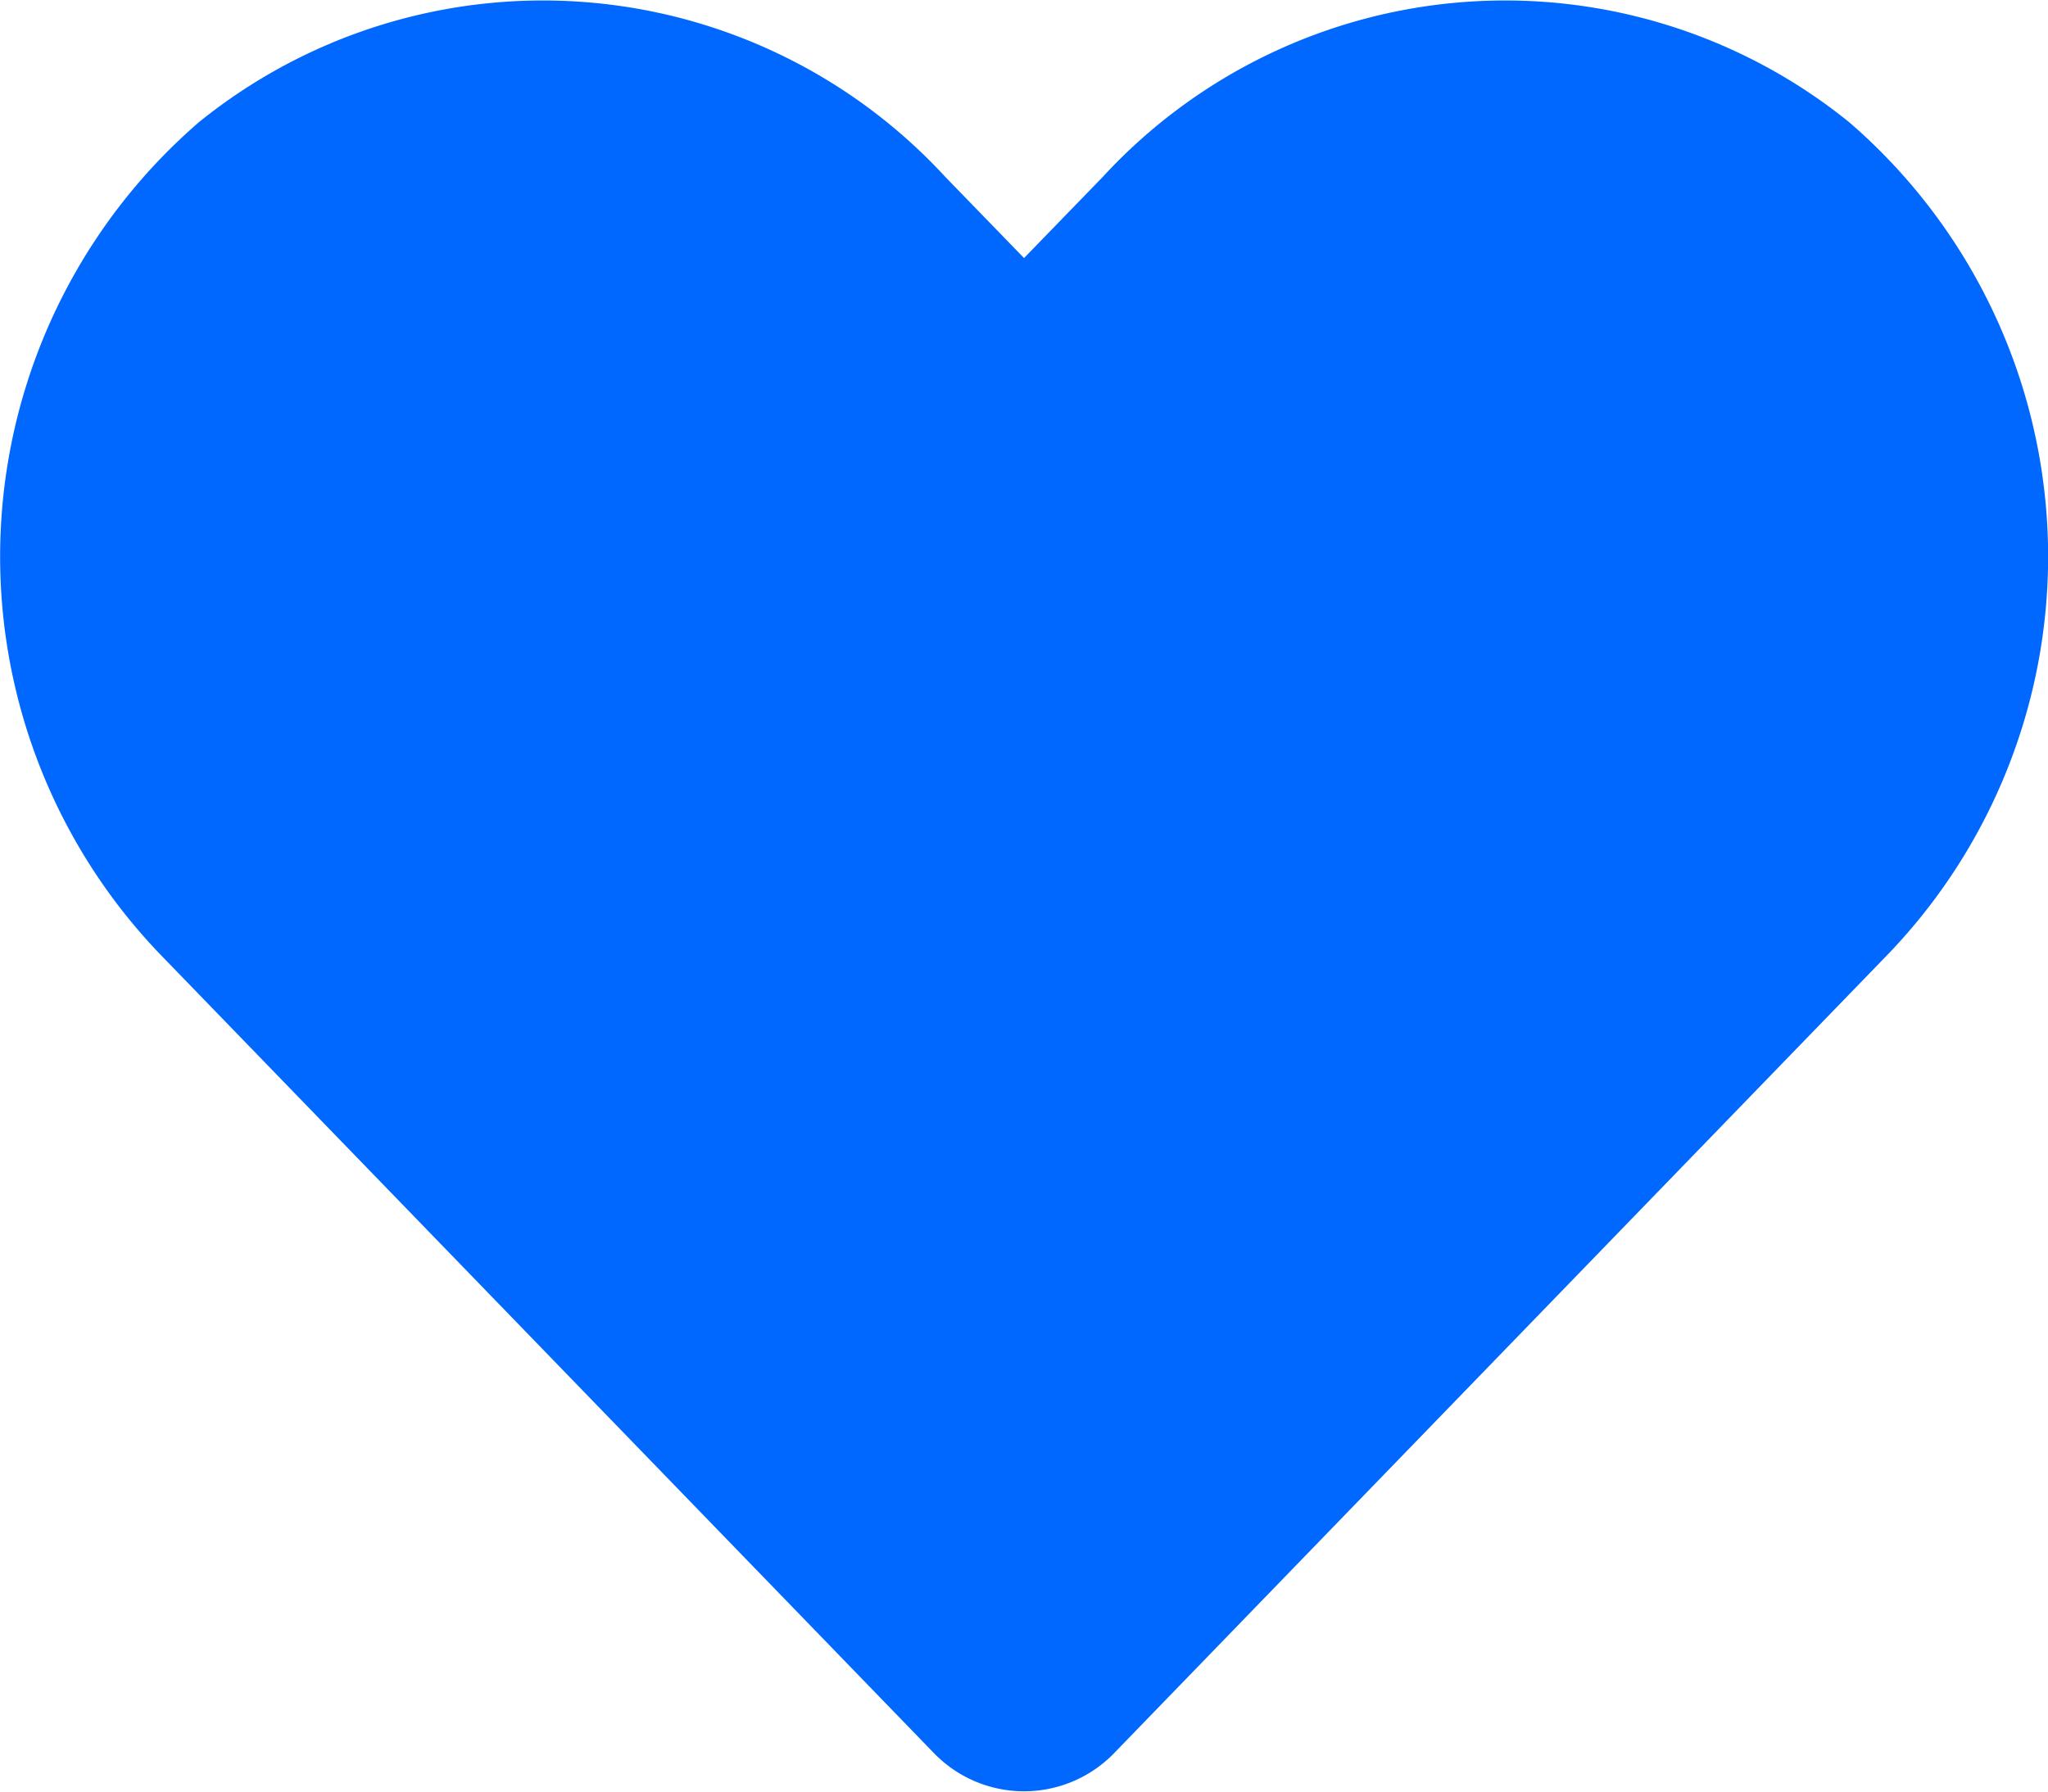 <svg xmlns="http://www.w3.org/2000/svg" width="26.001" height="22.751" viewBox="0 0 26.001 22.751">
  <path id="Icon_awesome-heart" data-name="Icon awesome-heart" d="M23.476,3.8A6.944,6.944,0,0,0,14,4.494L13,5.525,12,4.494A6.944,6.944,0,0,0,2.524,3.8a7.292,7.292,0,0,0-.5,10.558l9.826,10.146a1.592,1.592,0,0,0,2.3,0l9.826-10.146a7.287,7.287,0,0,0-.5-10.558Z" transform="translate(0.001 -2.248)" fill="#0068FF"/>
</svg>
